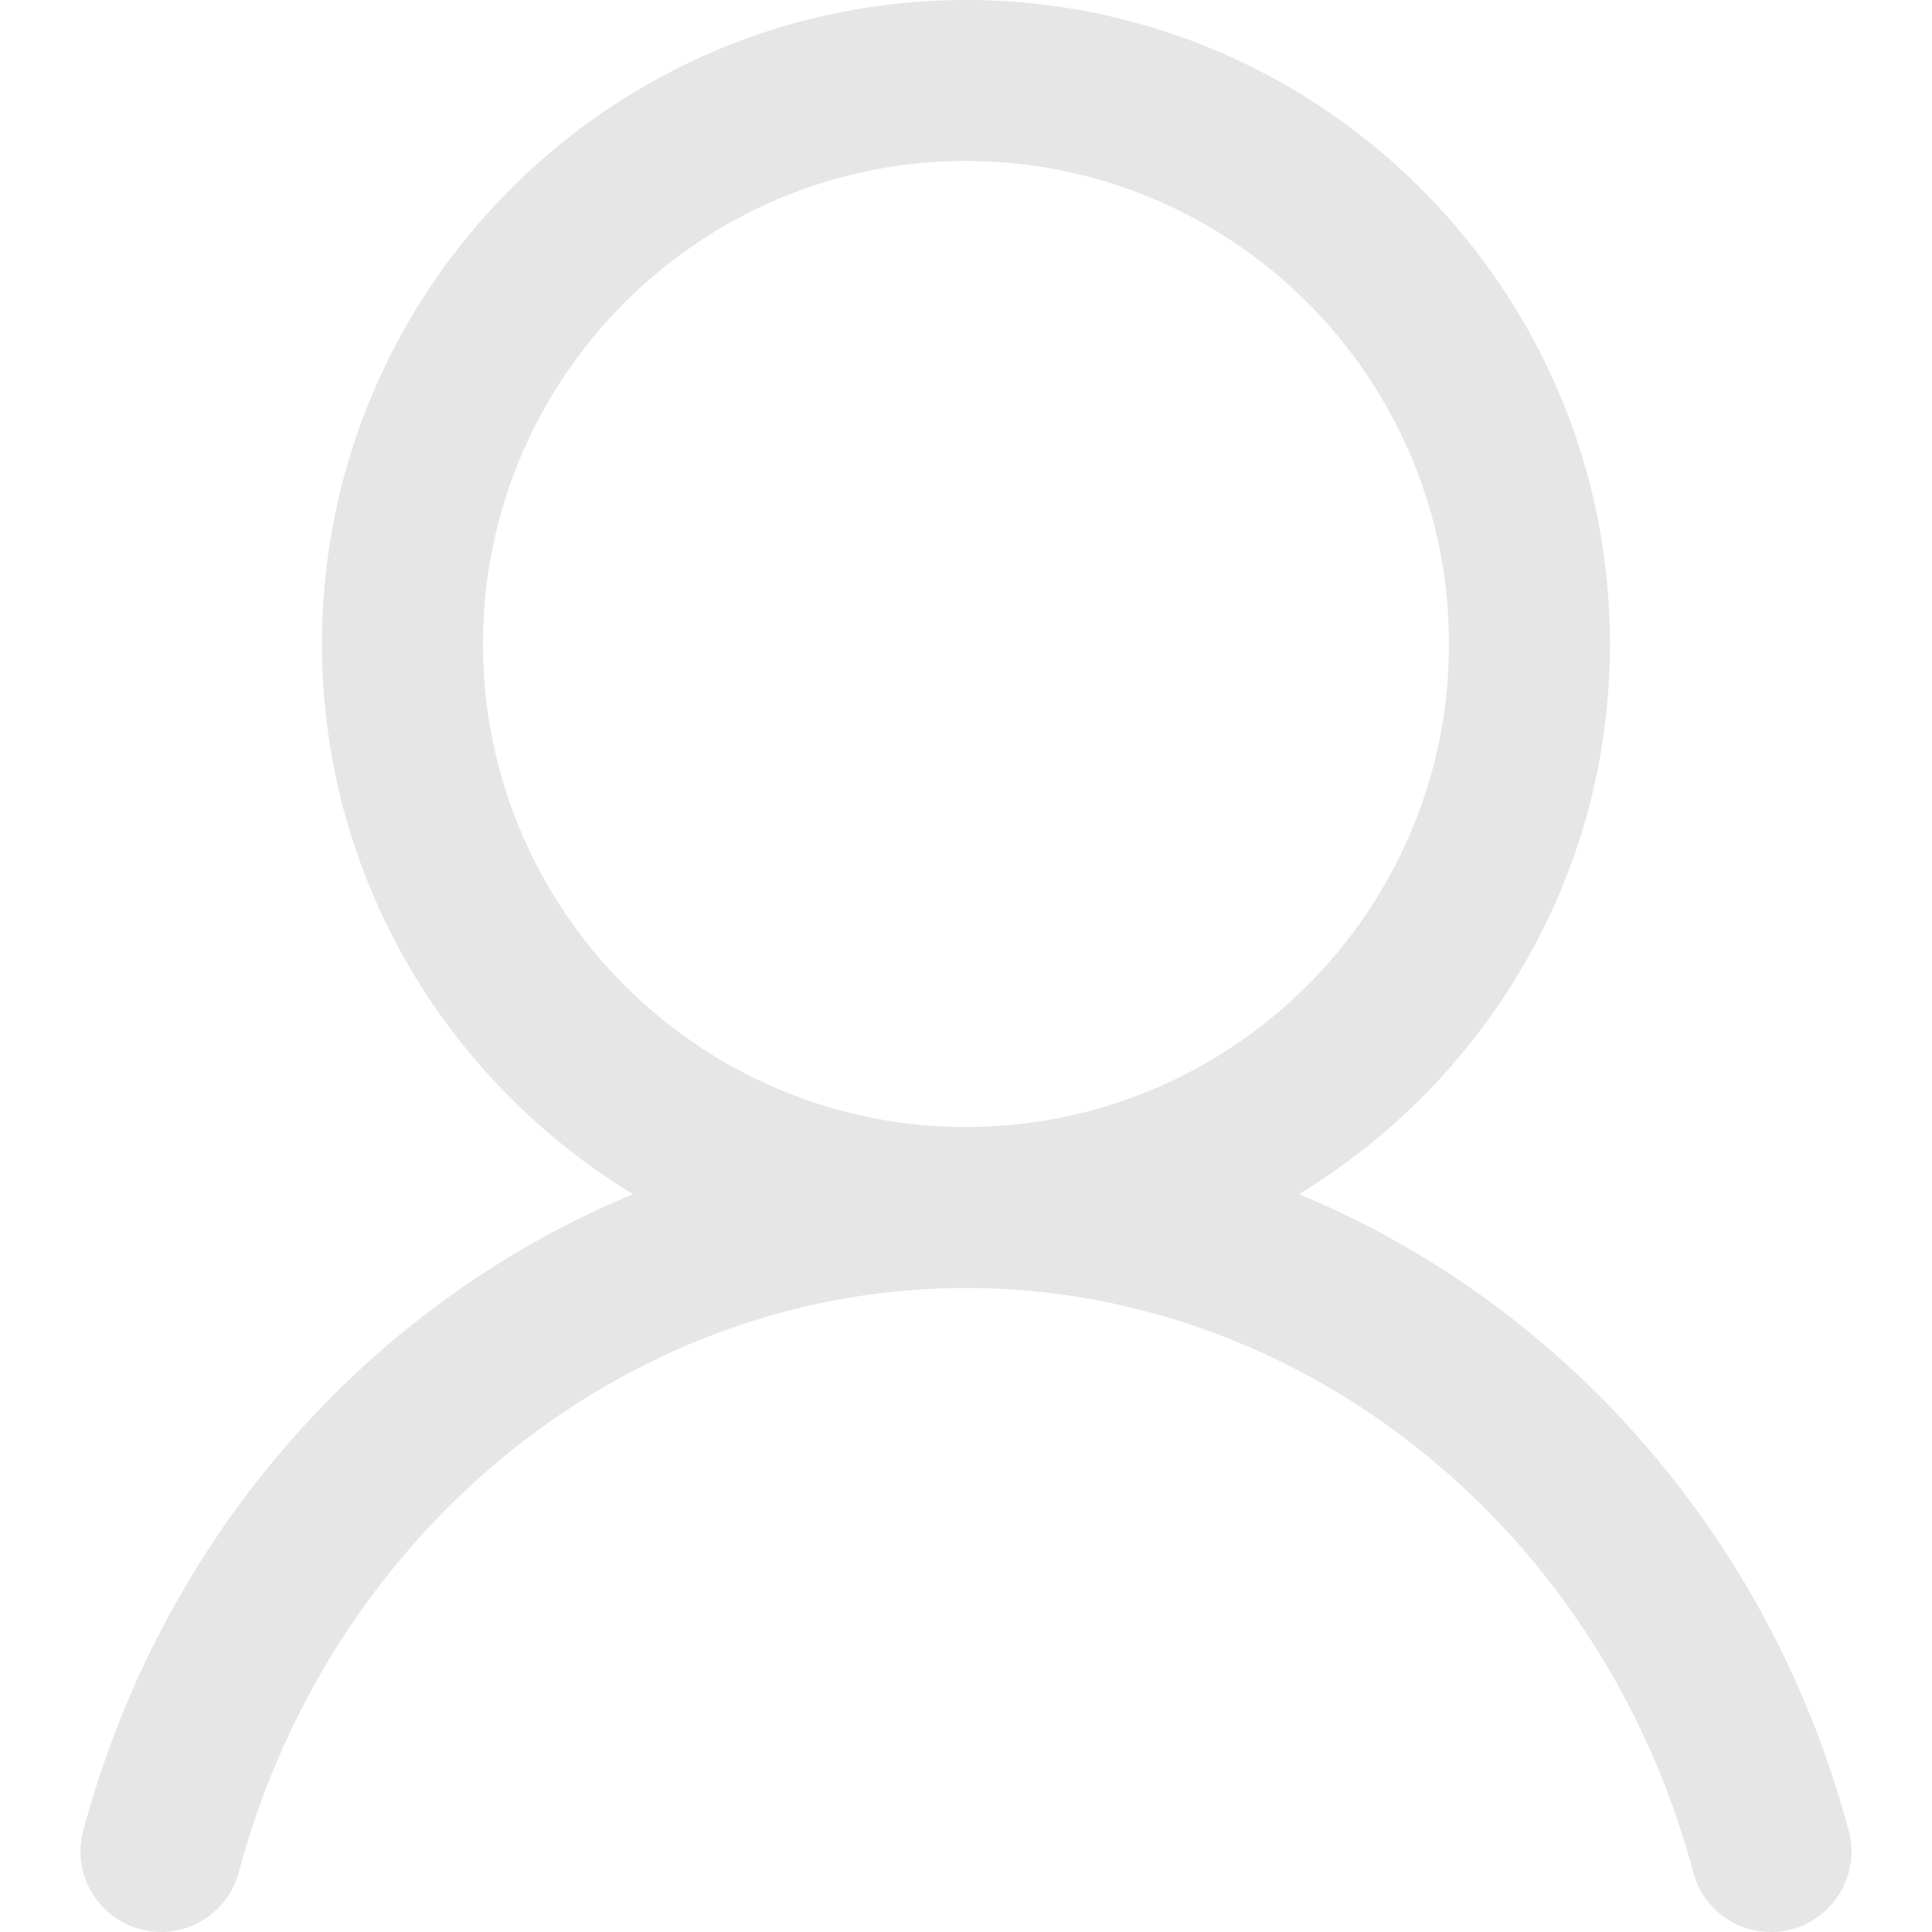 <?xml version="1.0" standalone="no"?><!DOCTYPE svg PUBLIC "-//W3C//DTD SVG 1.1//EN" "http://www.w3.org/Graphics/SVG/1.1/DTD/svg11.dtd"><svg t="1581321004047" class="icon" viewBox="0 0 1024 1024" version="1.1" xmlns="http://www.w3.org/2000/svg" p-id="3648" xmlns:xlink="http://www.w3.org/1999/xlink" width="200" height="200"><defs><style type="text/css"></style></defs><path d="M256.003 341.329c0-141.182 114.806-255.997 255.988-255.997 141.182 0 255.997 114.815 255.997 255.997 0 141.174-114.815 255.997-255.997 255.997s-255.997-114.823-255.997-255.997m723.874 629.019c-41.949-157.139-152.54-280.018-291.41-337.404 98.593-59.903 164.862-168.019 164.862-291.623C853.312 153.129 700.183 0 511.983 0s-341.329 153.129-341.329 341.329c0 123.595 66.261 231.711 164.905 291.615-138.878 57.429-249.469 180.265-291.444 337.404a42.649 42.649 0 0 0 30.208 52.172 42.709 42.709 0 0 0 52.258-30.208C175.279 810.009 333.741 682.659 512 682.659s336.756 127.359 385.446 309.671a42.581 42.581 0 0 0 52.223 30.208 42.649 42.649 0 0 0 30.208-52.181" p-id="3649" fill="#e6e6e6"></path></svg>